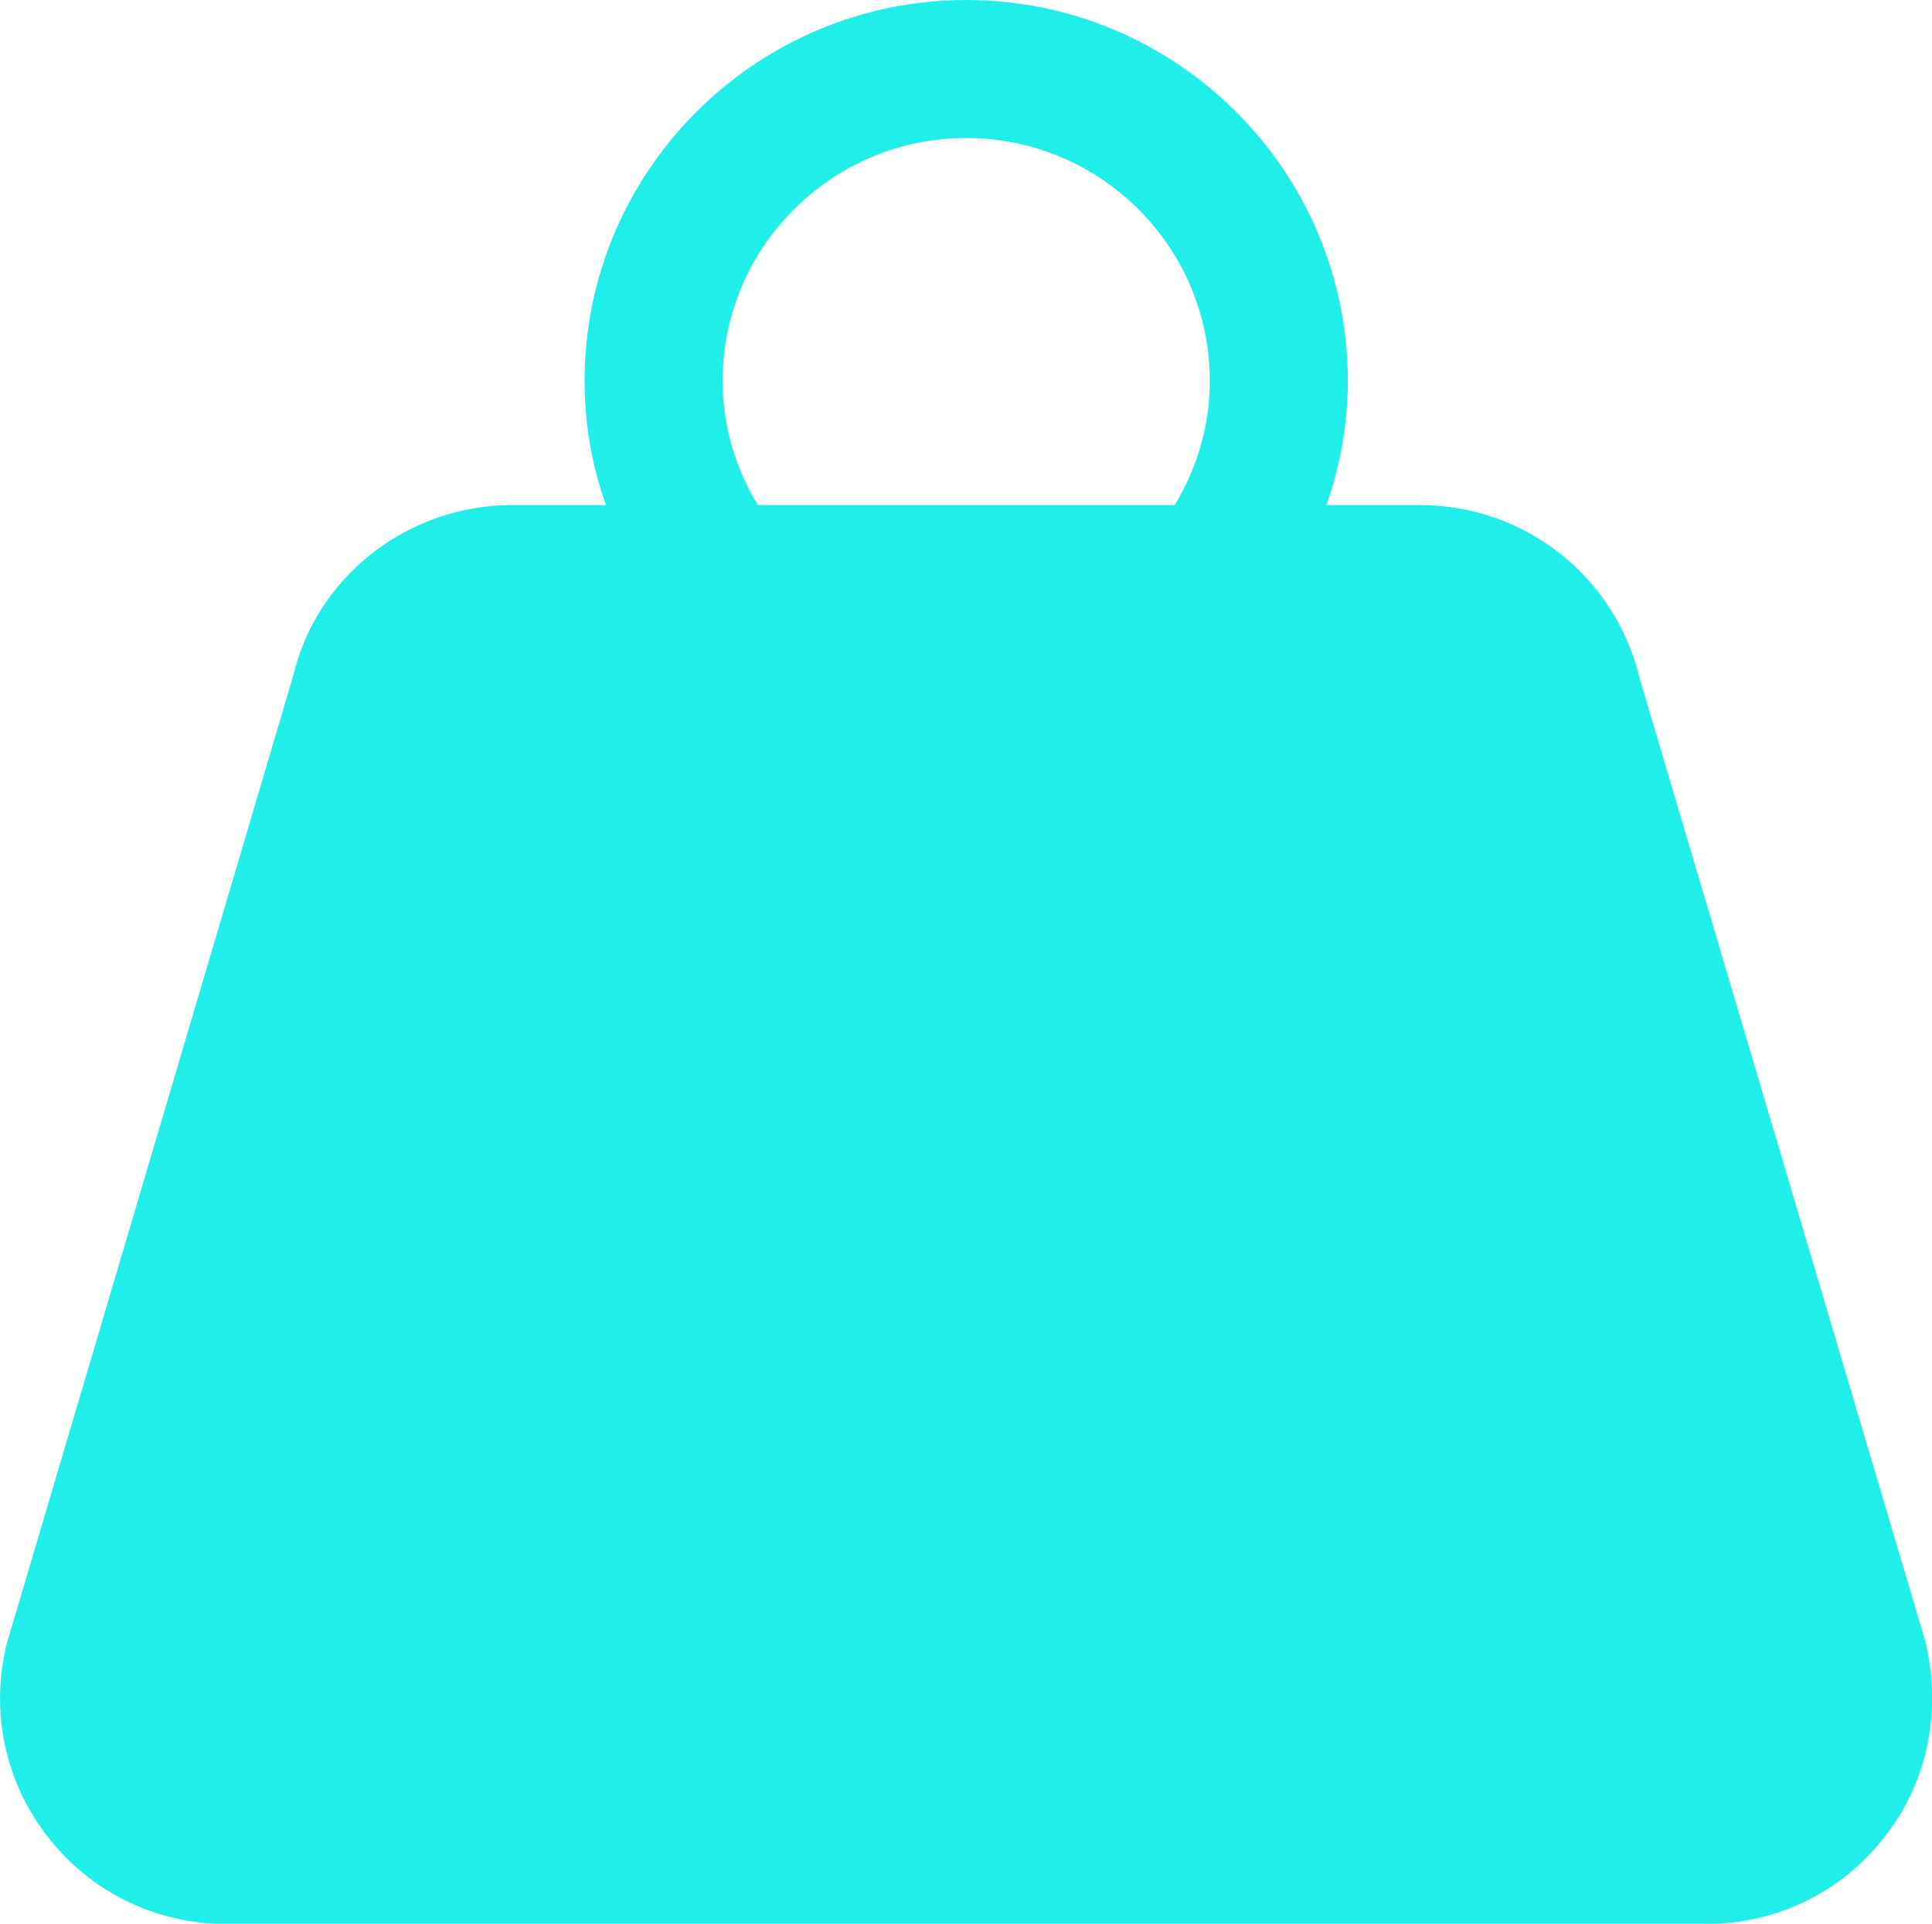 <?xml version="1.0" encoding="UTF-8"?>
<svg id="Capa_2" data-name="Capa 2" xmlns="http://www.w3.org/2000/svg" viewBox="0 0 87.48 87.12">
  <defs>
    <style>
      .cls-1 {
        fill: #20efe9;
      }
    </style>
  </defs>
  <g id="Layer_1" data-name="Layer 1">
    <path class="cls-1" d="M13.28,30.59L.28,74.53c-.72,3.06-.03,6.25,1.94,8.72,1.94,2.47,4.88,3.88,8.03,3.88h67c3.16,0,6.09-1.41,8.03-3.88,1.97-2.47,2.66-5.66,1.91-8.88l-12.94-43.62c-1.09-4.62-5.19-7.88-9.97-7.88h-4.22c.62-1.75.97-3.66.97-5.62C61.03,7.75,53.28,0,43.75,0s-17.28,7.75-17.28,17.25c0,1.97.34,3.88.97,5.62h-4.22c-4.78,0-8.88,3.25-9.94,7.72h0ZM43.75,6.25c6.09,0,11.03,4.94,11.03,11,0,2.06-.59,3.97-1.59,5.62h-18.88c-1-1.66-1.59-3.56-1.59-5.62,0-6.06,4.94-11,11.03-11h0Z"/>
  </g>
</svg>